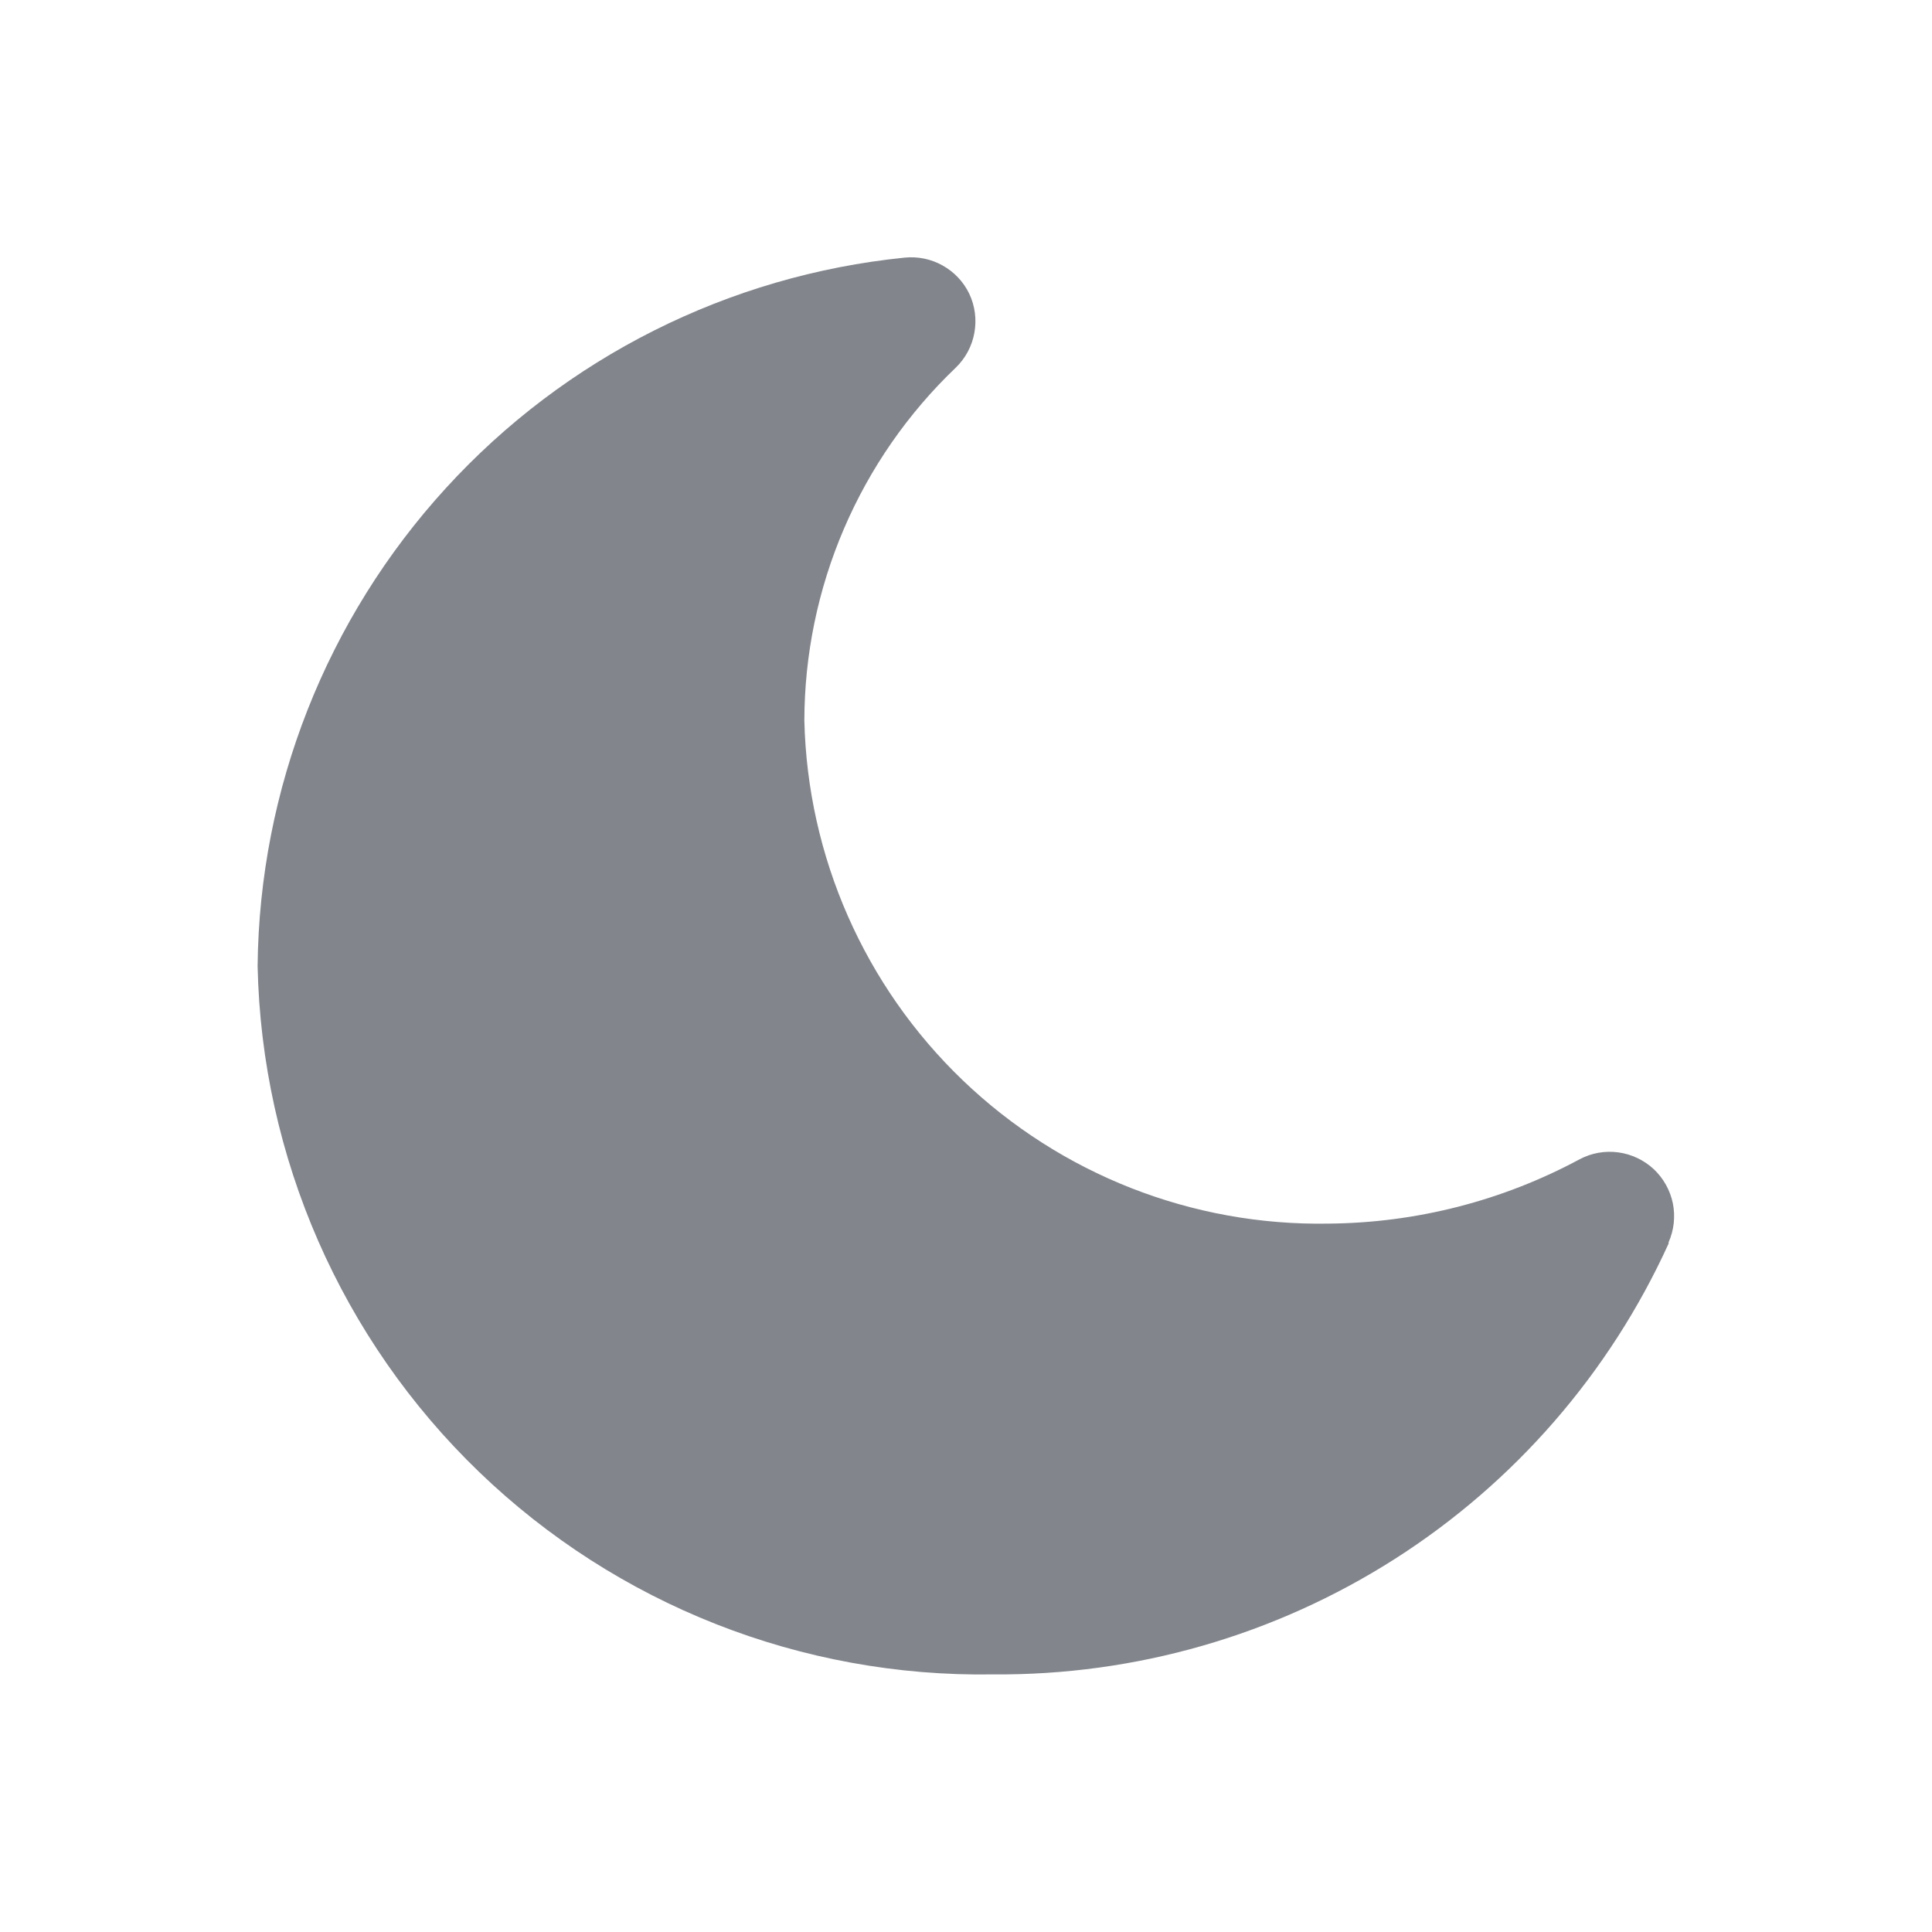 <svg width="30" height="30" viewBox="0 0 30 30" fill="none" xmlns="http://www.w3.org/2000/svg">
<path d="M25.91 19.31C24.995 21.32 23.518 23.022 21.656 24.209C19.794 25.396 17.628 26.018 15.42 26C12.449 26.048 9.58 24.918 7.44 22.857C5.3 20.796 4.063 17.971 4 15C4.028 12.251 5.069 9.609 6.923 7.58C8.777 5.55 11.315 4.276 14.05 4C14.254 3.98 14.459 4.022 14.638 4.123C14.817 4.223 14.961 4.375 15.05 4.56C15.14 4.749 15.168 4.962 15.13 5.169C15.093 5.375 14.991 5.565 14.84 5.71C14.099 6.418 13.509 7.268 13.105 8.21C12.701 9.152 12.492 10.165 12.49 11.19C12.54 13.303 13.424 15.311 14.949 16.774C16.474 18.237 18.517 19.038 20.63 19C21.992 18.989 23.331 18.646 24.53 18C24.714 17.903 24.923 17.866 25.129 17.894C25.335 17.922 25.527 18.013 25.679 18.154C25.83 18.296 25.934 18.482 25.976 18.685C26.017 18.889 25.994 19.1 25.91 19.29V19.31Z" fill="#82868C"/>
</svg>
